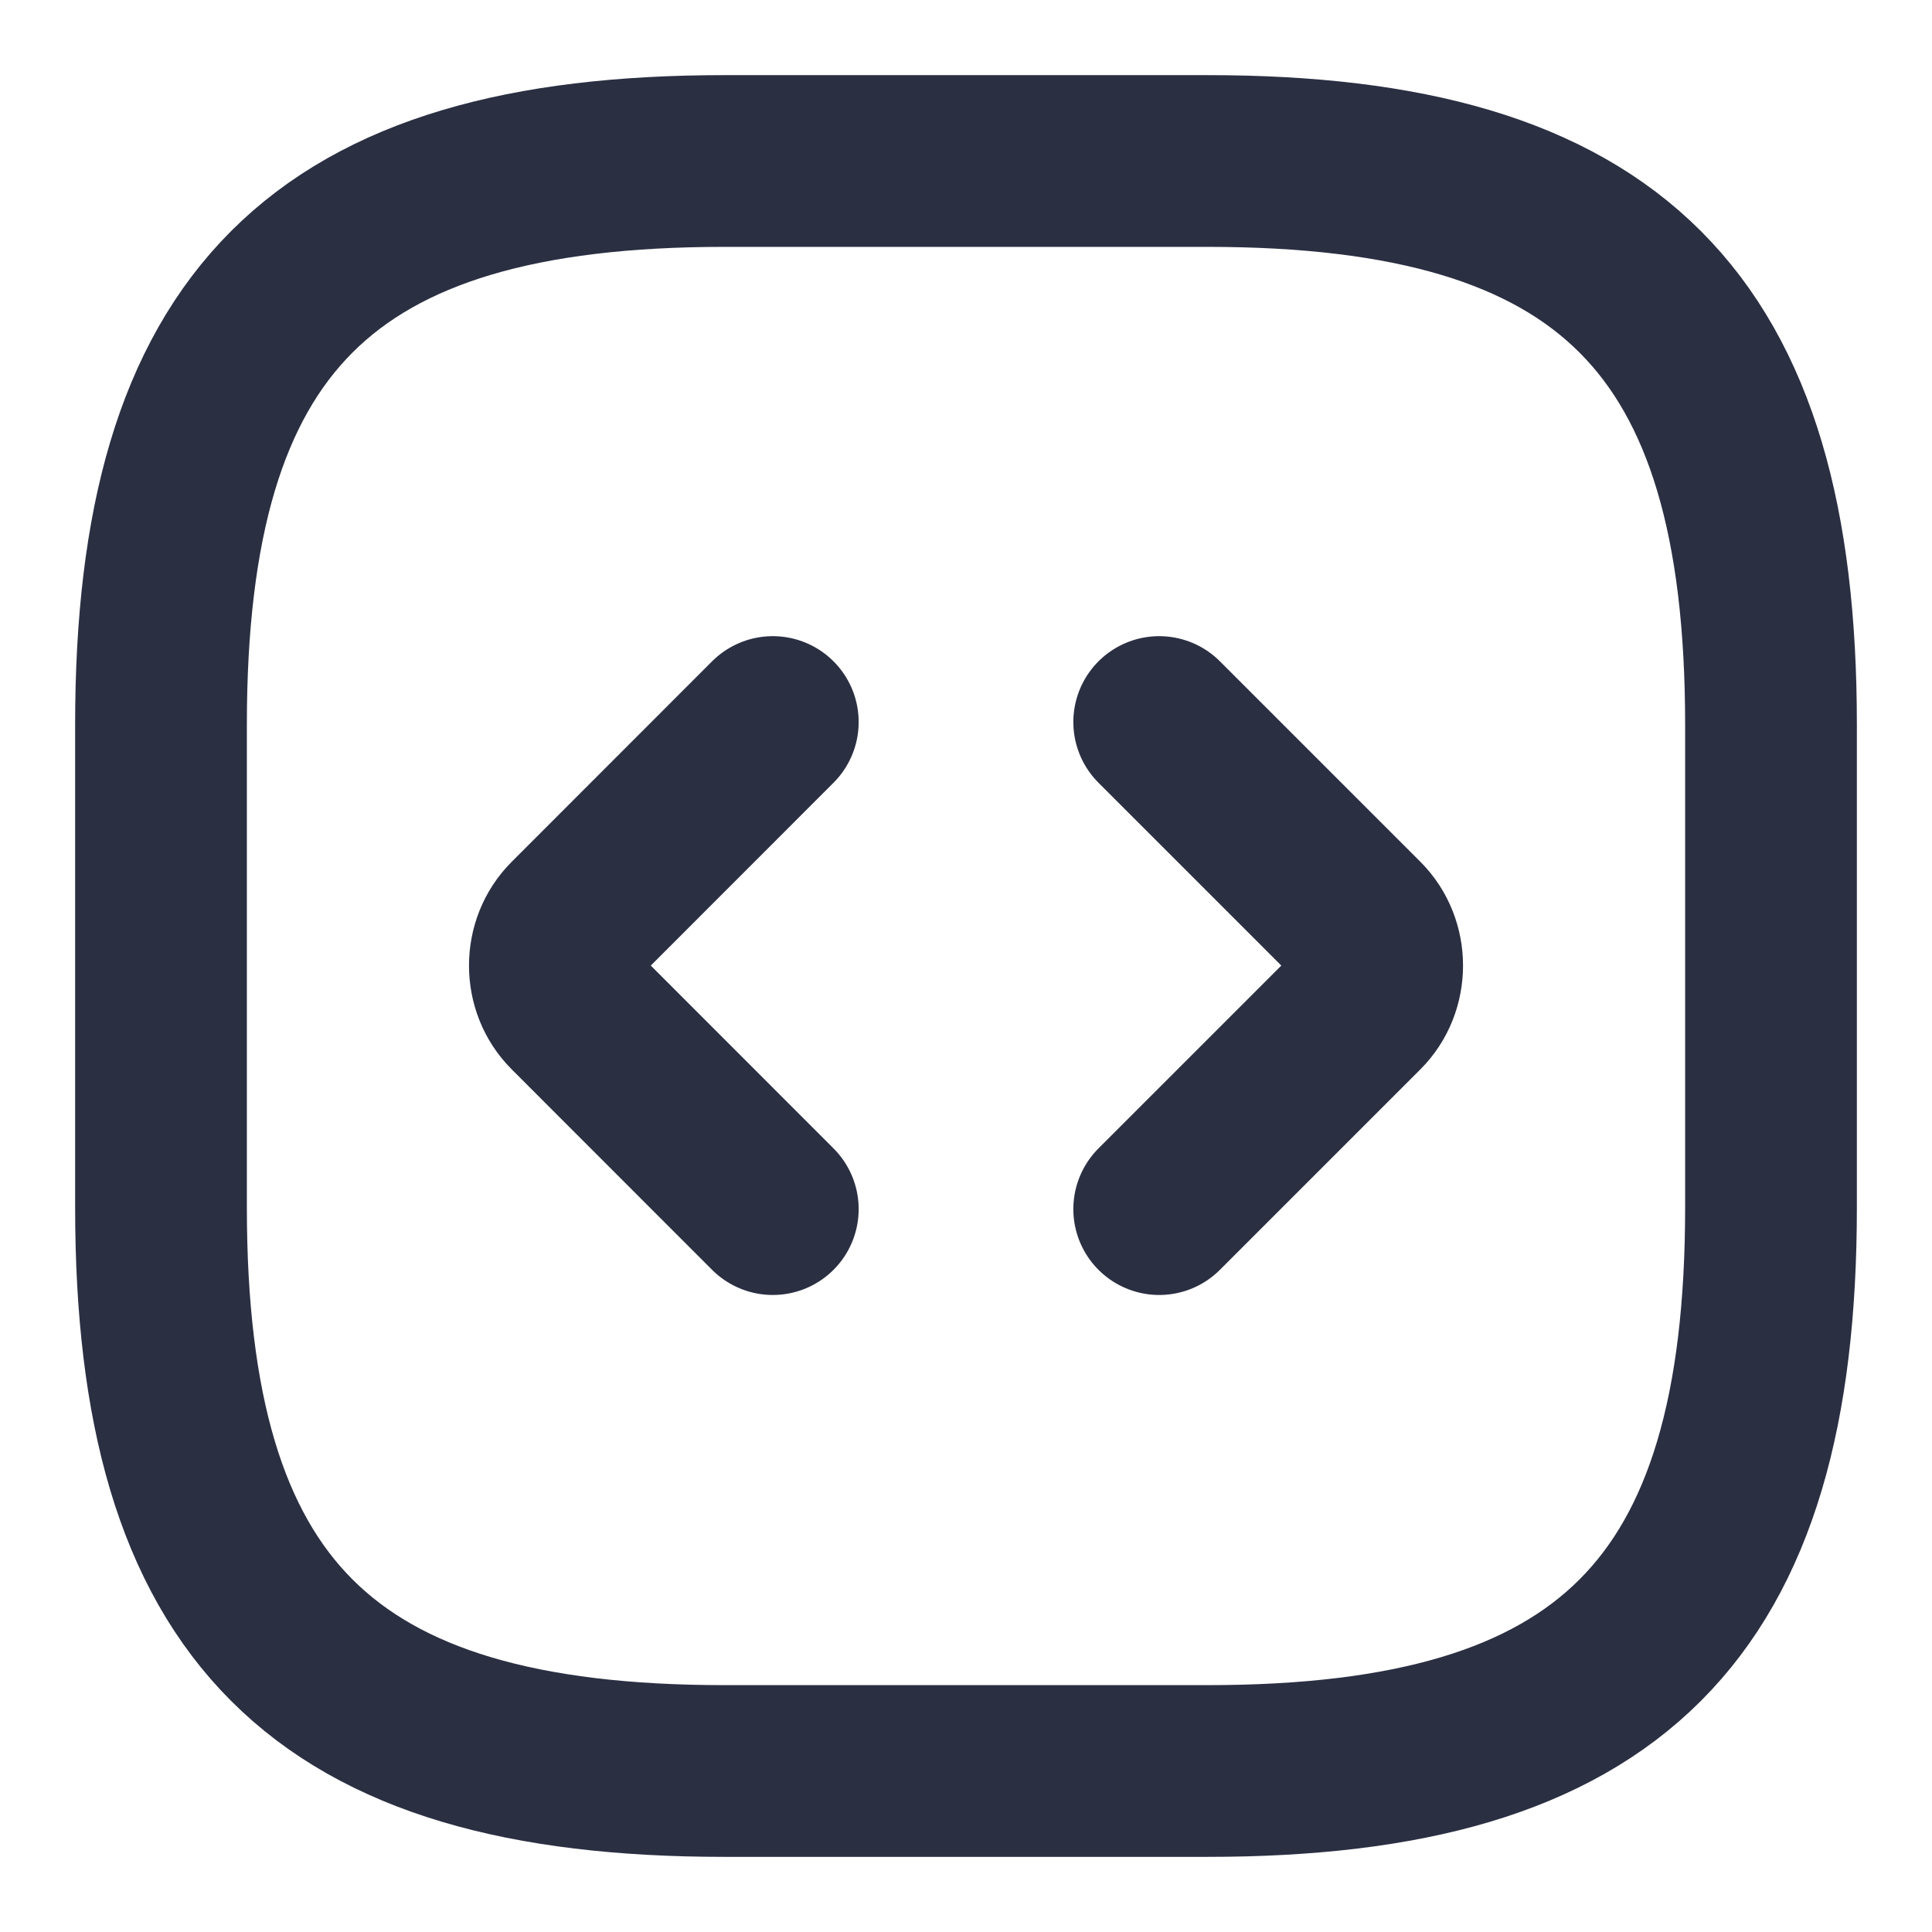 <svg width="18" height="18" viewBox="0 0 18 18" fill="none" xmlns="http://www.w3.org/2000/svg">
<path d="M6.75 16.5H11.25C15 16.5 16.5 15 16.5 11.25V6.75C16.5 3 15 1.5 11.25 1.5H6.75C3 1.5 1.5 3 1.5 6.75V11.25C1.5 15 3 16.5 6.75 16.5Z" stroke="#2B2F42" stroke-width="1.6" stroke-linecap="round" stroke-linejoin="round"/>
<path d="M7.2 6.727L5.333 8.595C5.115 8.812 5.115 9.18 5.333 9.397L7.2 11.265" stroke="#2B2F42" stroke-width="1.6" stroke-miterlimit="10" stroke-linecap="round" stroke-linejoin="round"/>
<path d="M10.8 6.727L12.668 8.595C12.885 8.812 12.885 9.18 12.668 9.397L10.8 11.265" stroke="#2B2F42" stroke-width="1.6" stroke-miterlimit="10" stroke-linecap="round" stroke-linejoin="round"/>
</svg>

